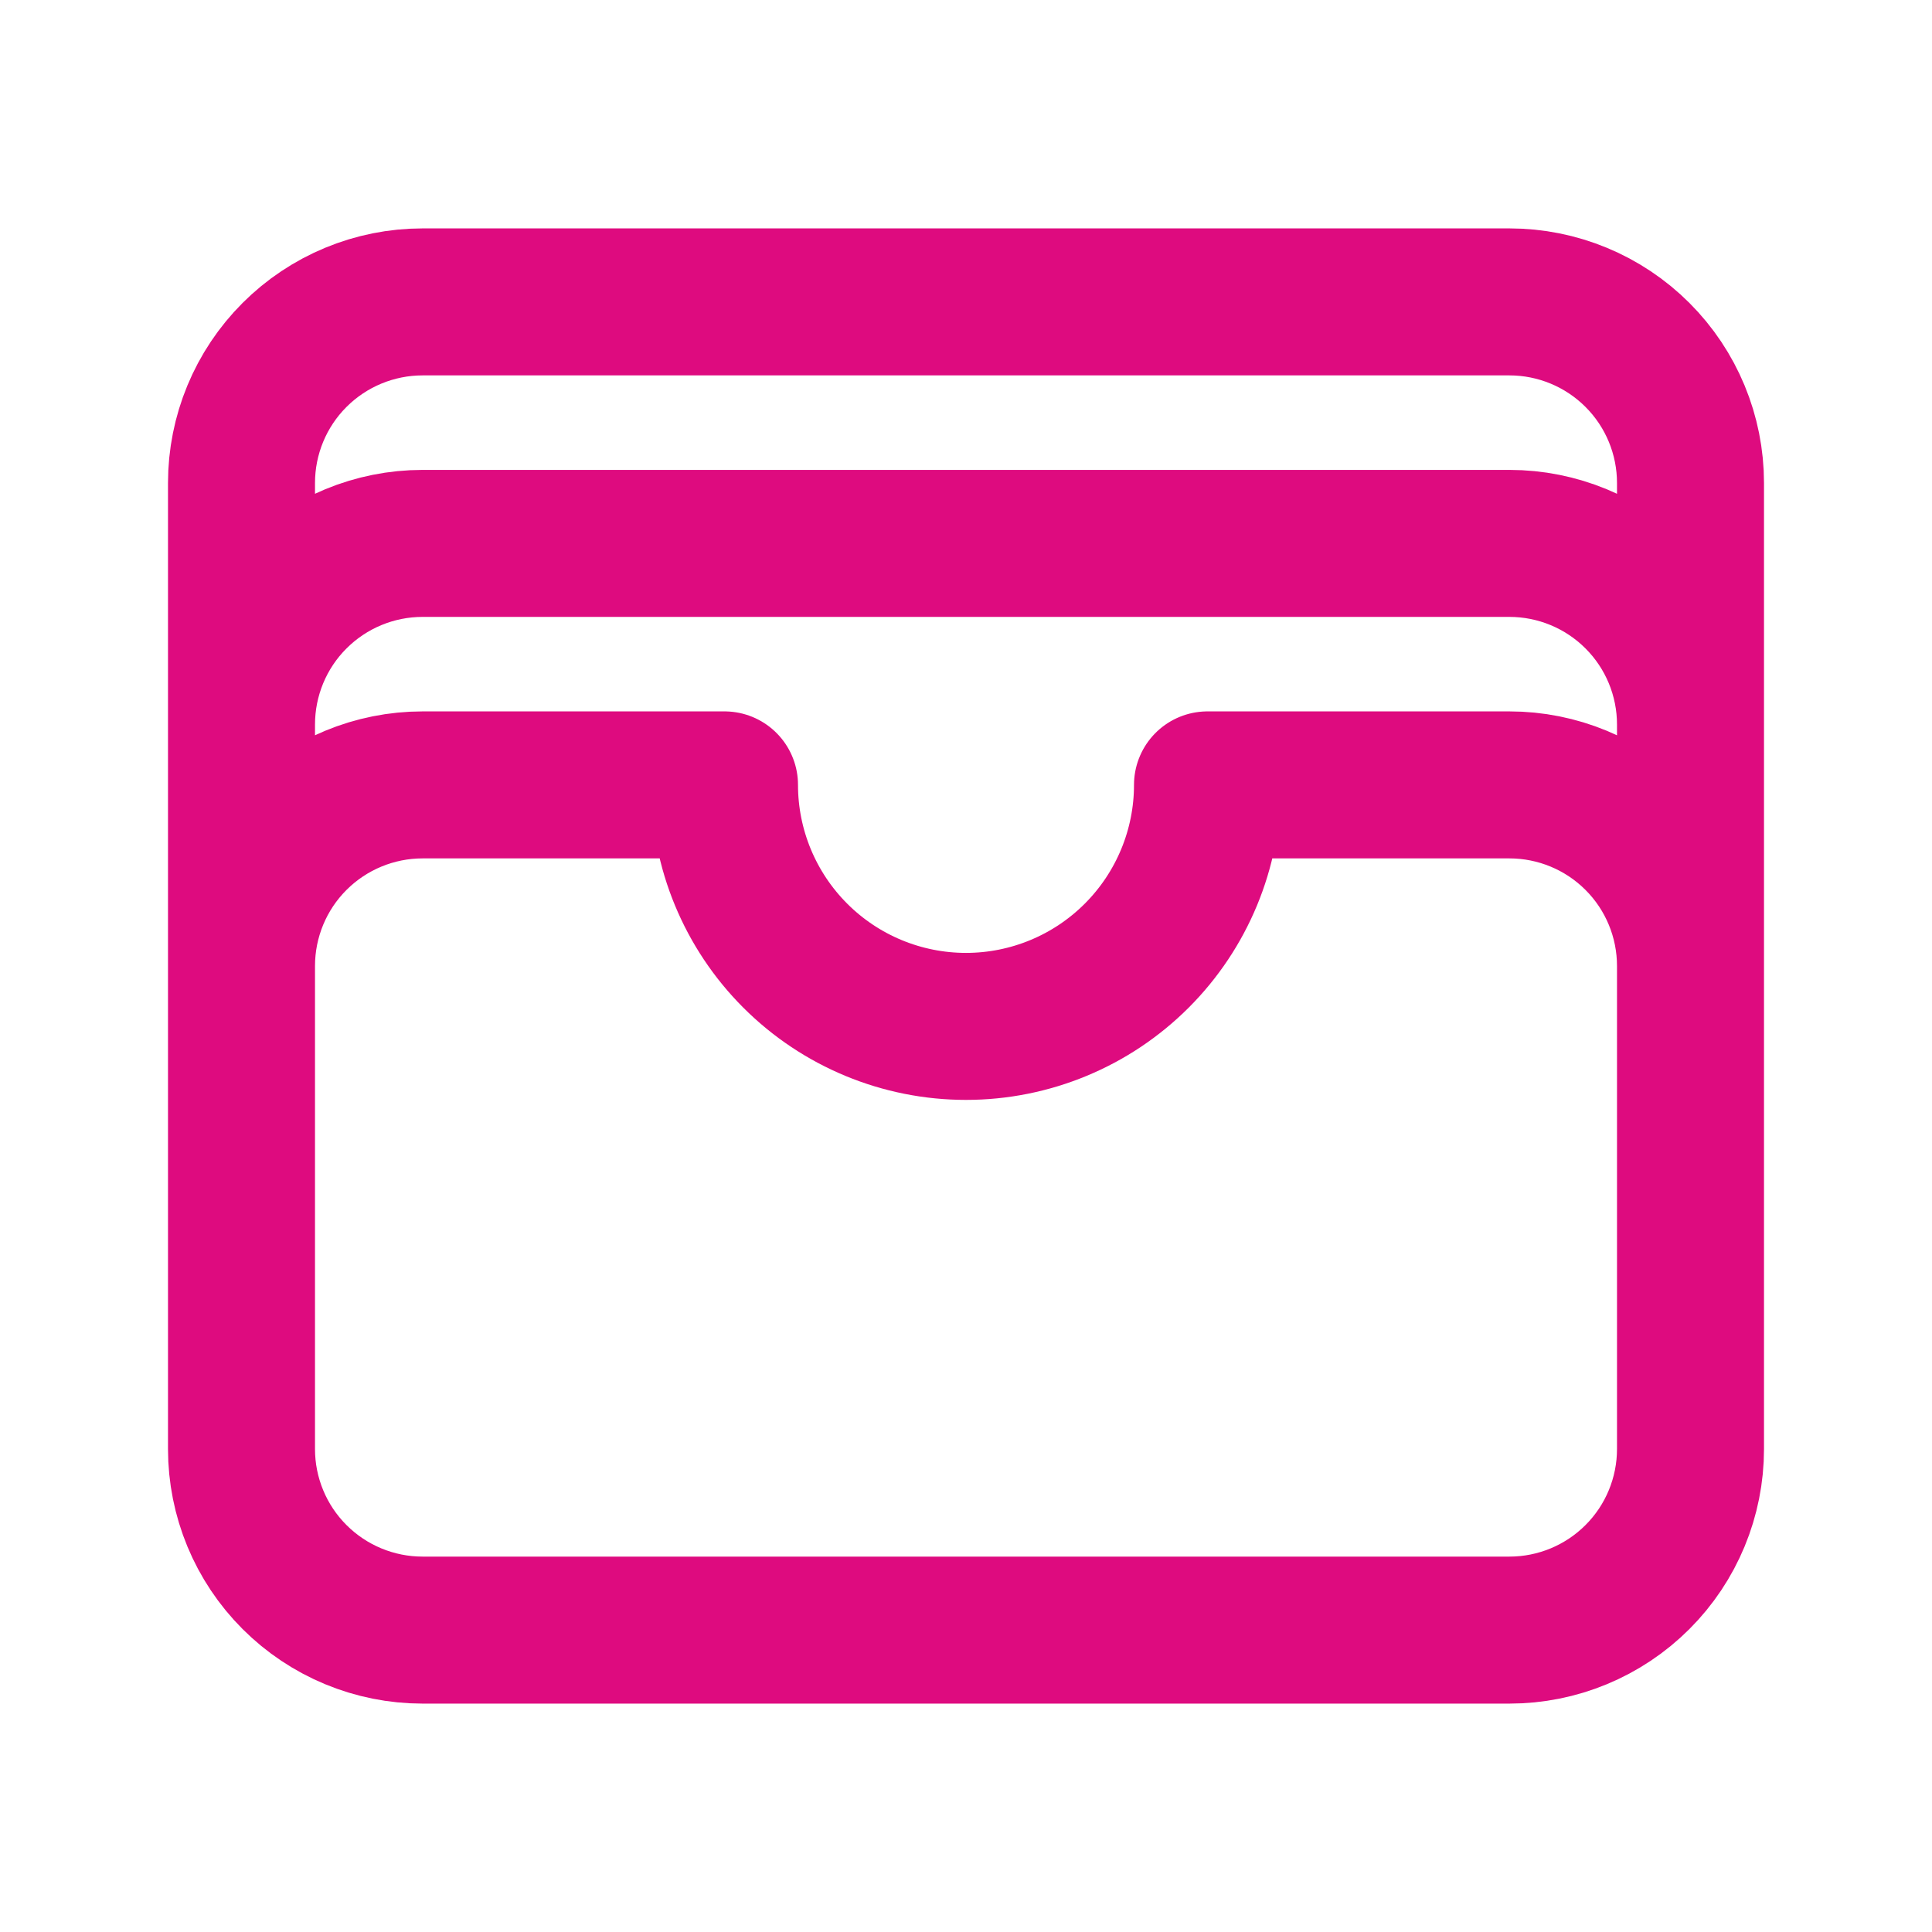 <svg width="46" height="46" viewBox="0 0 46 46" fill="none" xmlns="http://www.w3.org/2000/svg">
<path d="M40.25 23C40.25 21.856 39.796 20.759 38.987 19.951C38.178 19.142 37.081 18.688 35.938 18.688H28.75C28.75 20.212 28.144 21.675 27.066 22.753C25.988 23.832 24.525 24.438 23 24.438C21.475 24.438 20.012 23.832 18.934 22.753C17.856 21.675 17.25 20.212 17.25 18.688H10.062C8.919 18.688 7.822 19.142 7.013 19.951C6.204 20.759 5.75 21.856 5.75 23M40.25 23V34.5C40.25 35.644 39.796 36.741 38.987 37.549C38.178 38.358 37.081 38.812 35.938 38.812H10.062C8.919 38.812 7.822 38.358 7.013 37.549C6.204 36.741 5.75 35.644 5.75 34.5V23M40.25 23V17.25M5.75 23V17.25M40.25 17.25C40.25 16.106 39.796 15.009 38.987 14.201C38.178 13.392 37.081 12.938 35.938 12.938H10.062C8.919 12.938 7.822 13.392 7.013 14.201C6.204 15.009 5.75 16.106 5.75 17.25M40.25 17.25V11.5C40.25 10.356 39.796 9.259 38.987 8.451C38.178 7.642 37.081 7.188 35.938 7.188H10.062C8.919 7.188 7.822 7.642 7.013 8.451C6.204 9.259 5.75 10.356 5.75 11.5V17.25" stroke="#DE0B7F" stroke-width="3.5" stroke-linecap="round" stroke-linejoin="round"/>
</svg>
